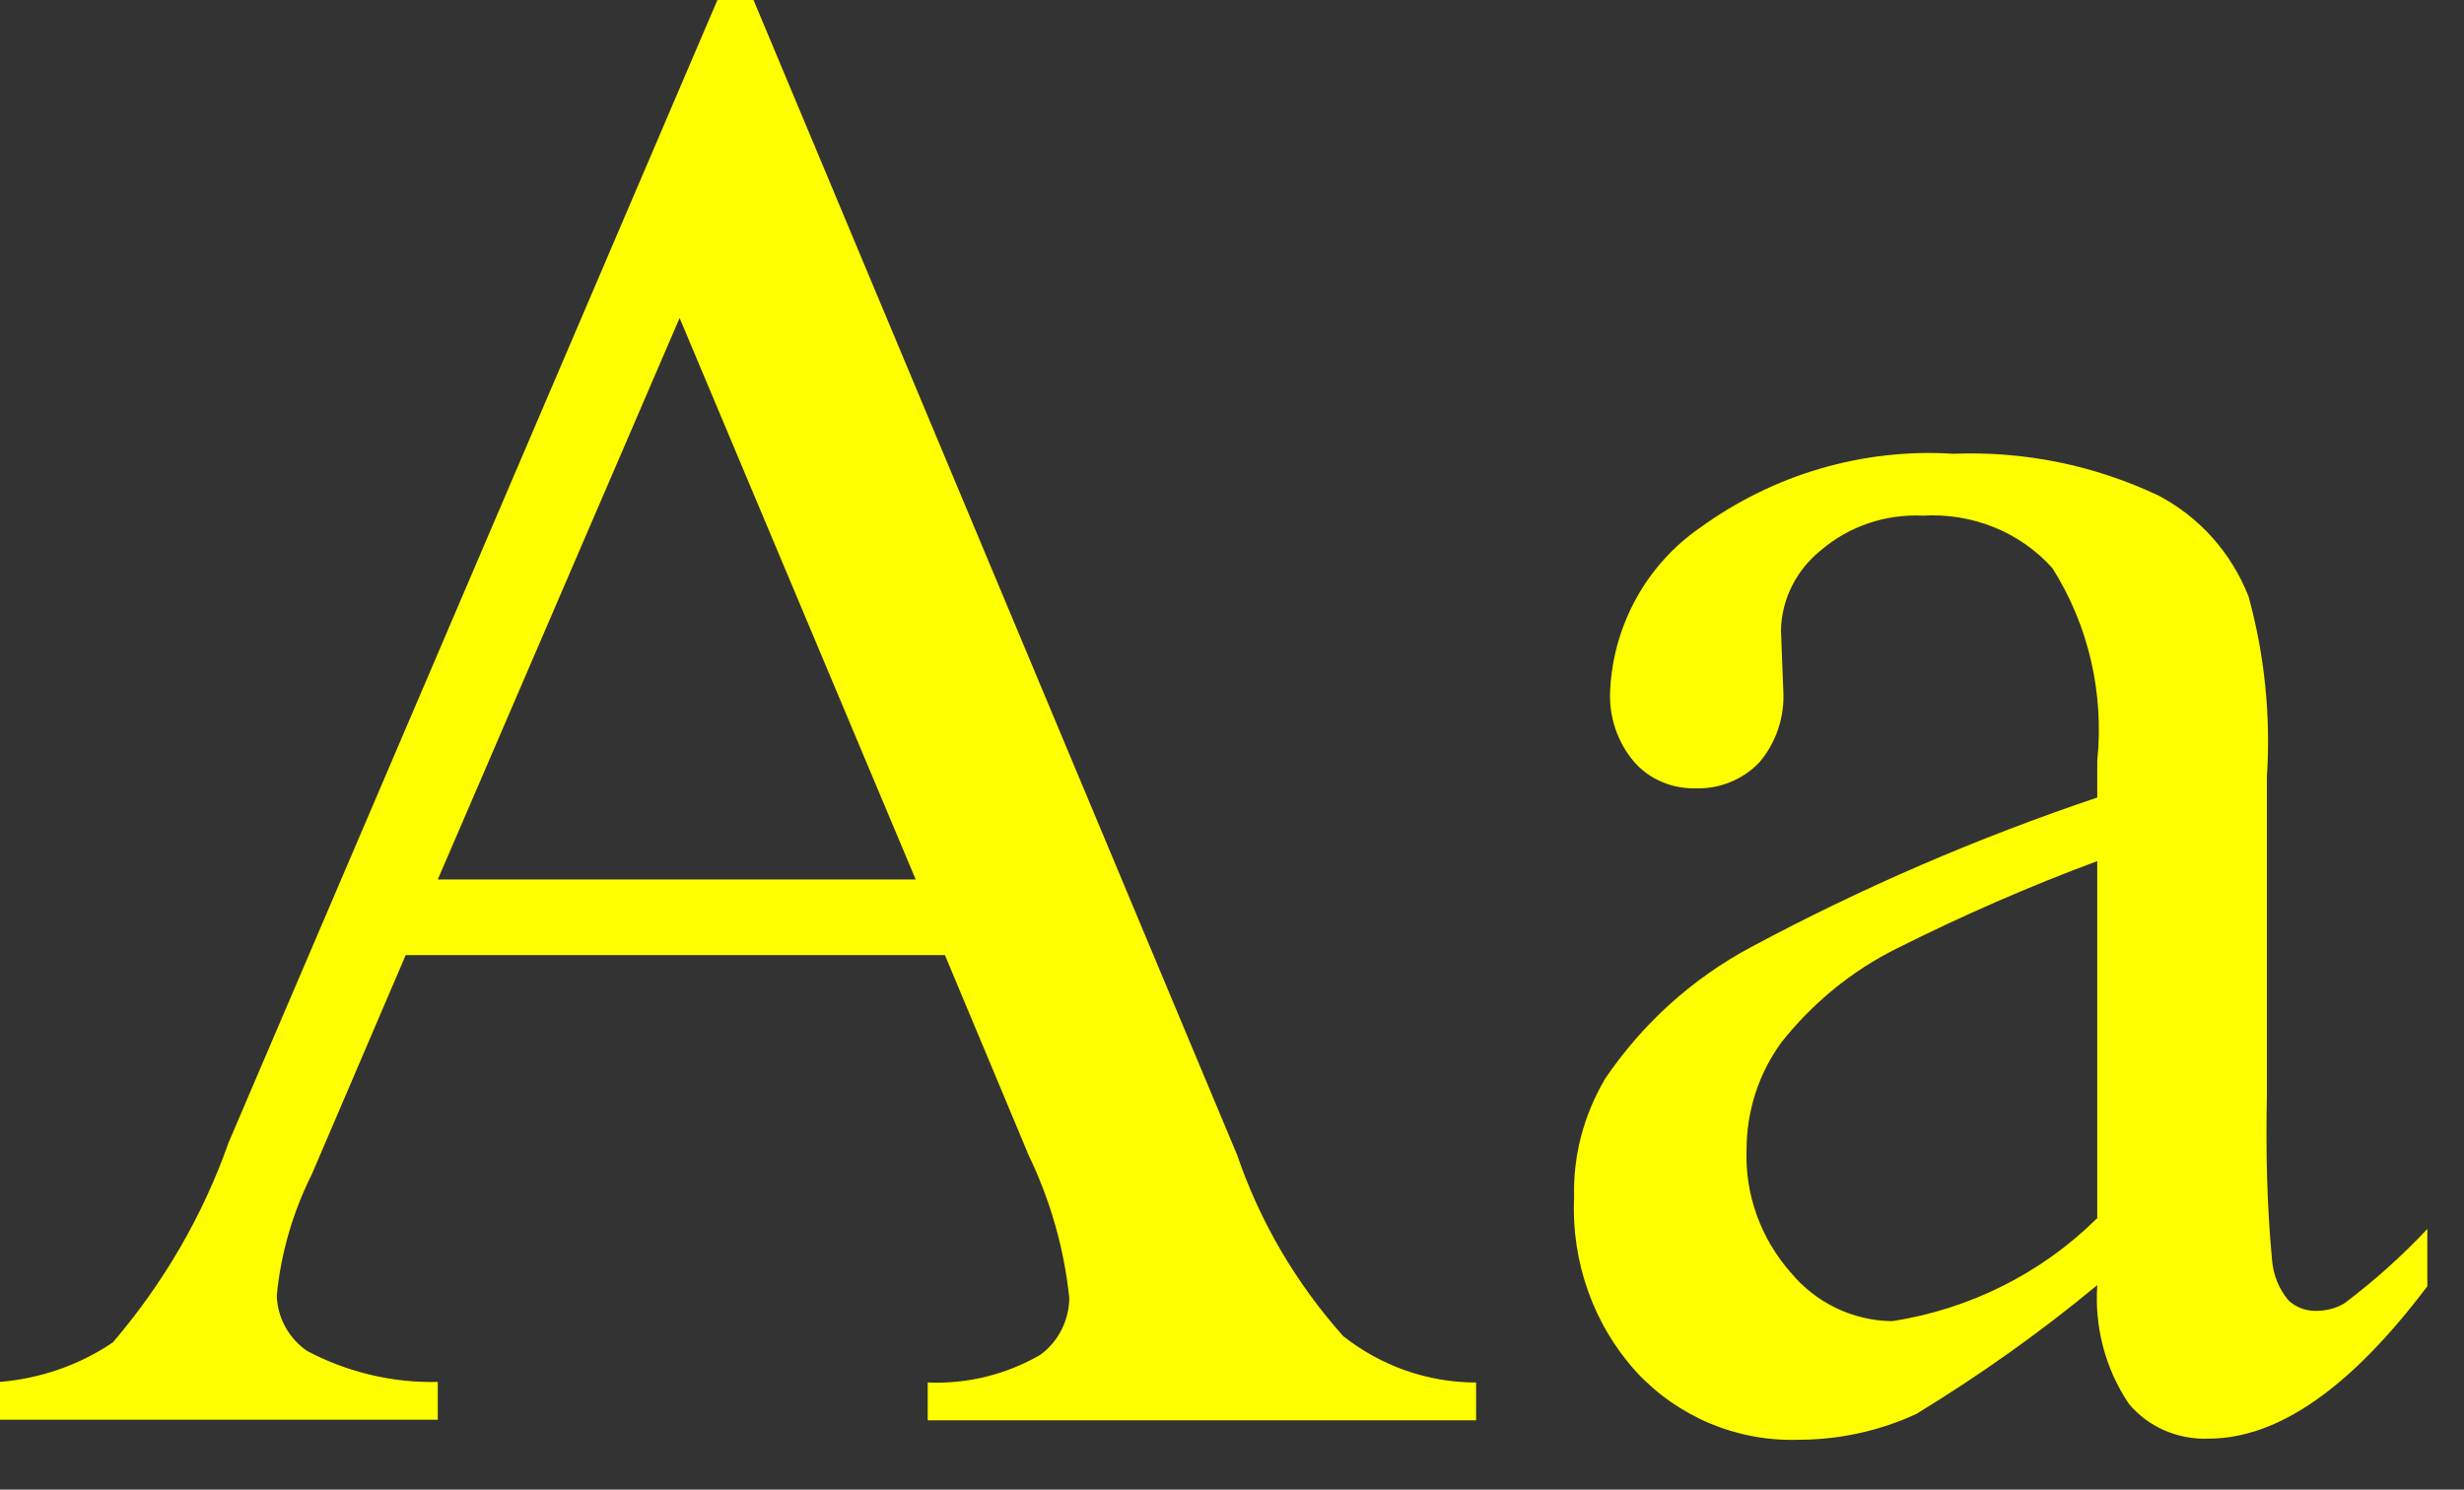 <svg width="43" height="26" viewBox="0 0 43 26" fill="000" xmlns="http://www.w3.org/2000/svg">
<rect x="0" y="0" width="43" height="26" fill="#333333" stroke="none"/>
<path d="M16.48 16.67H7.08L5.44 20.5C5.11 21.16 4.9 21.88 4.83 22.61C4.84 23 5.04 23.36 5.36 23.58C6.06 23.95 6.85 24.14 7.64 24.12V24.78H0V24.12C0.7 24.06 1.38 23.83 1.97 23.43C2.85 22.4 3.54 21.22 3.99 19.94L12.52 0H13.15L21.59 20.16C21.99 21.33 22.62 22.4 23.44 23.32C24.1 23.84 24.91 24.13 25.76 24.13V24.79H16.19V24.13C16.88 24.16 17.56 23.99 18.15 23.65C18.47 23.42 18.66 23.04 18.66 22.65C18.57 21.79 18.33 20.95 17.95 20.16L16.49 16.67H16.48ZM15.98 15.35L11.86 5.55L7.64 15.35H15.98ZM36.6 22.43C35.6 23.26 34.54 24.01 33.44 24.68C32.79 24.98 32.09 25.13 31.37 25.13C30.31 25.16 29.29 24.73 28.57 23.96C27.81 23.13 27.42 22.03 27.47 20.9C27.45 20.17 27.64 19.46 28.01 18.83C28.66 17.87 29.53 17.08 30.56 16.53C32.5 15.49 34.52 14.62 36.6 13.92V13.28C36.72 12.1 36.45 10.92 35.82 9.92C35.25 9.28 34.41 8.95 33.56 9C32.91 8.97 32.27 9.18 31.77 9.61C31.35 9.95 31.09 10.46 31.08 11L31.12 12.04C31.15 12.5 31 12.96 30.7 13.31C30.41 13.61 30.01 13.77 29.6 13.76C29.19 13.77 28.79 13.61 28.52 13.3C28.22 12.95 28.07 12.49 28.1 12.03C28.16 10.9 28.74 9.85 29.67 9.21C30.95 8.28 32.51 7.82 34.09 7.92C35.32 7.87 36.55 8.12 37.67 8.65C38.39 9.03 38.94 9.65 39.24 10.41C39.52 11.43 39.63 12.5 39.56 13.56V19.12C39.54 20.08 39.56 21.04 39.65 21.99C39.67 22.25 39.77 22.5 39.94 22.7C40.07 22.82 40.24 22.88 40.41 22.88C40.59 22.88 40.76 22.84 40.91 22.75C41.43 22.36 41.92 21.92 42.36 21.45V22.45C41.02 24.23 39.75 25.11 38.54 25.11C38.01 25.13 37.49 24.91 37.15 24.5C36.74 23.89 36.55 23.16 36.6 22.43ZM36.6 21.27V15.03C35.41 15.47 34.25 15.98 33.11 16.55C32.32 16.94 31.63 17.51 31.09 18.19C30.69 18.74 30.48 19.39 30.48 20.07C30.45 20.85 30.73 21.62 31.25 22.21C31.69 22.74 32.33 23.05 33.02 23.06C34.37 22.85 35.62 22.23 36.59 21.27H36.6Z" fill="yellow"/>
</svg>